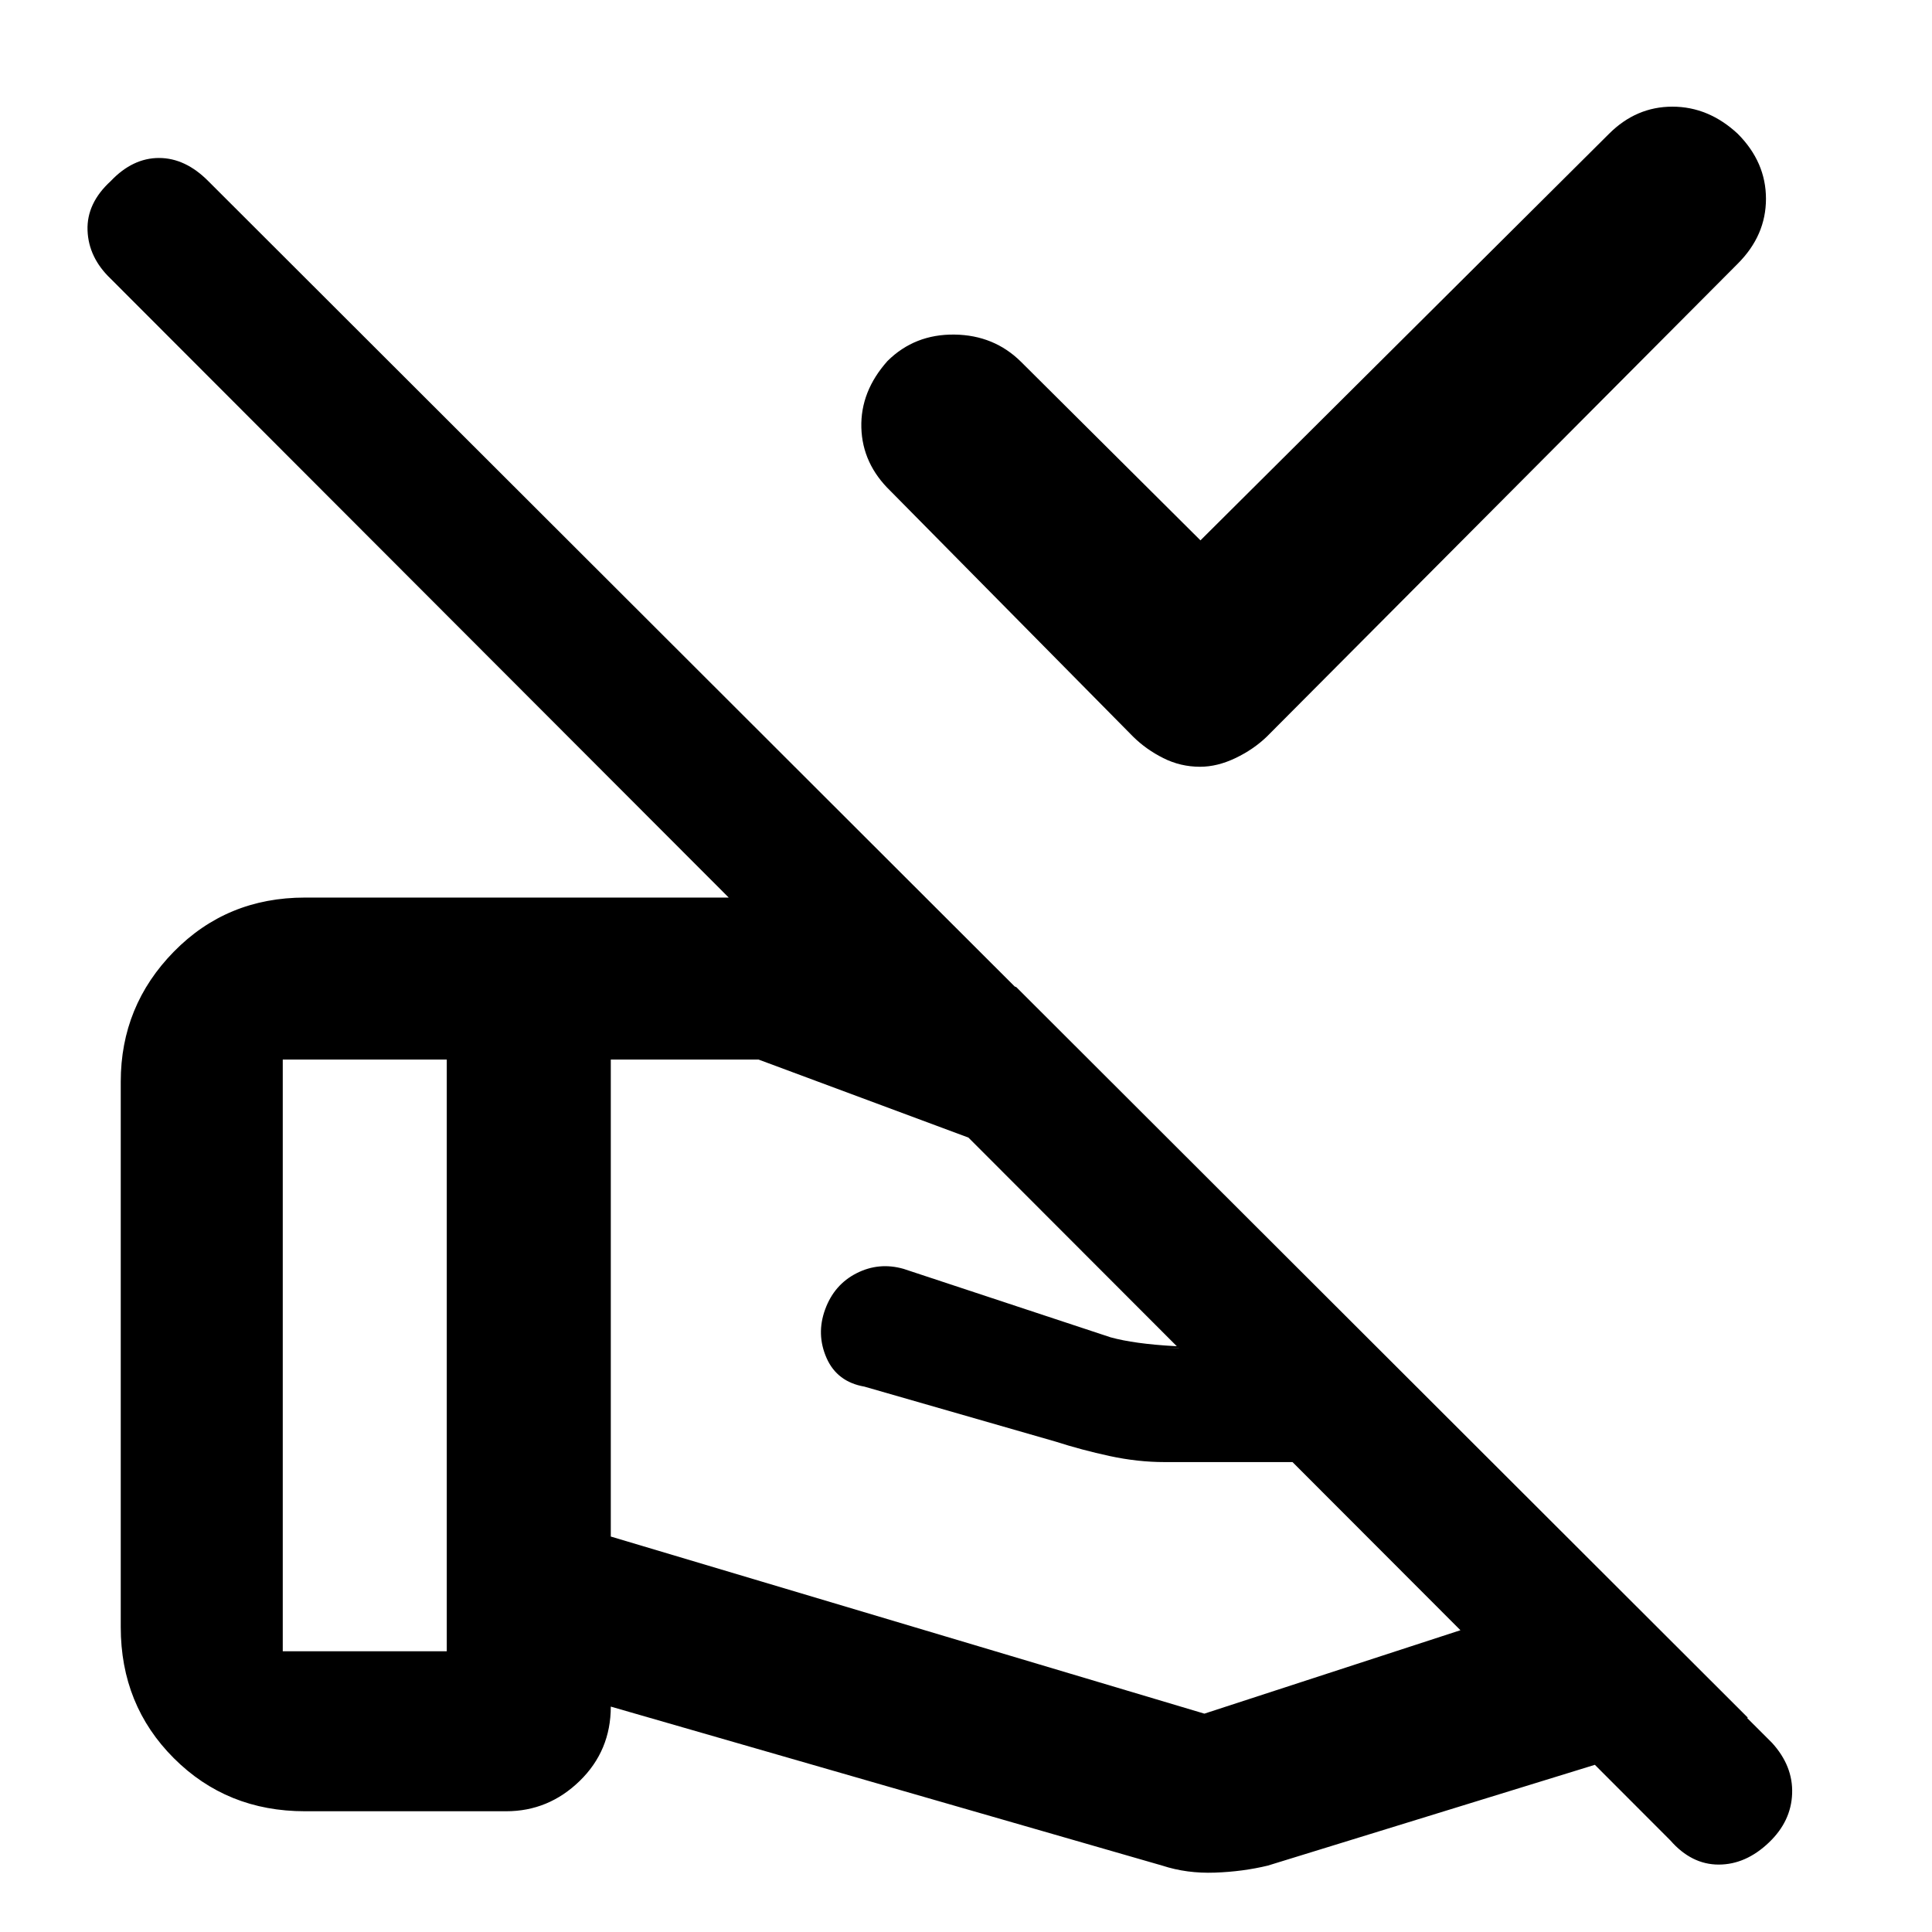 <svg xmlns="http://www.w3.org/2000/svg" height="48" viewBox="0 -960 960 960" width="48"><path d="m596.5-691.5 203-202Q813-907 831-907t32.5 13.5q14 14.07 14 32.28 0 18.22-14 32.22l-234 235q-6.64 6.41-15.64 10.7-8.99 4.3-17.55 4.3-9.71 0-18.27-4.3-8.56-4.29-15.04-10.7L442.5-716q-14-13.5-14.5-31.5t13-33.13q13.5-13.37 33.25-13.12t33.19 13.63l89.06 88.62Zm-293 258v237l294.94 88L799.5-174l-59.69-59.5H578.66q-13.37 0-27.26-3-13.9-3-26.9-7.18l-95-27.32q-13.53-2.35-18.77-14.17-5.23-11.83-.73-24.17 4.5-12.35 15.63-18Q436.77-333 449-329.5l102.83 34q11.77 3.25 31.73 4.37 19.95 1.13-5.06 1.13H683l-46.5-47-259.54-96.5H303.5ZM577.5-33l-274-79q0 21.91-15.47 36.96Q272.55-60 251.54-60H151.5q-38.77 0-65.13-26.37Q60-112.73 60-151.5v-271q0-37.72 26.37-64.61Q112.73-514 151.5-514h222.74q7.92 0 15.84.75t16.42 4.75l98.5 39 363.5 363L630-33q-12.38 3-26.34 3.5-13.95.5-26.16-3.5ZM879-44.5q-11.5 11-25 11t-24-12l-775-776q-11-10.5-11.5-24T55-870q10.91-11.5 24-11.5t24.5 11.5l777 776q10.5 11.51 10 25.26Q890-55 879-44.5Zm-738.5-95H222v-294h-81.5v294Z"/></svg>